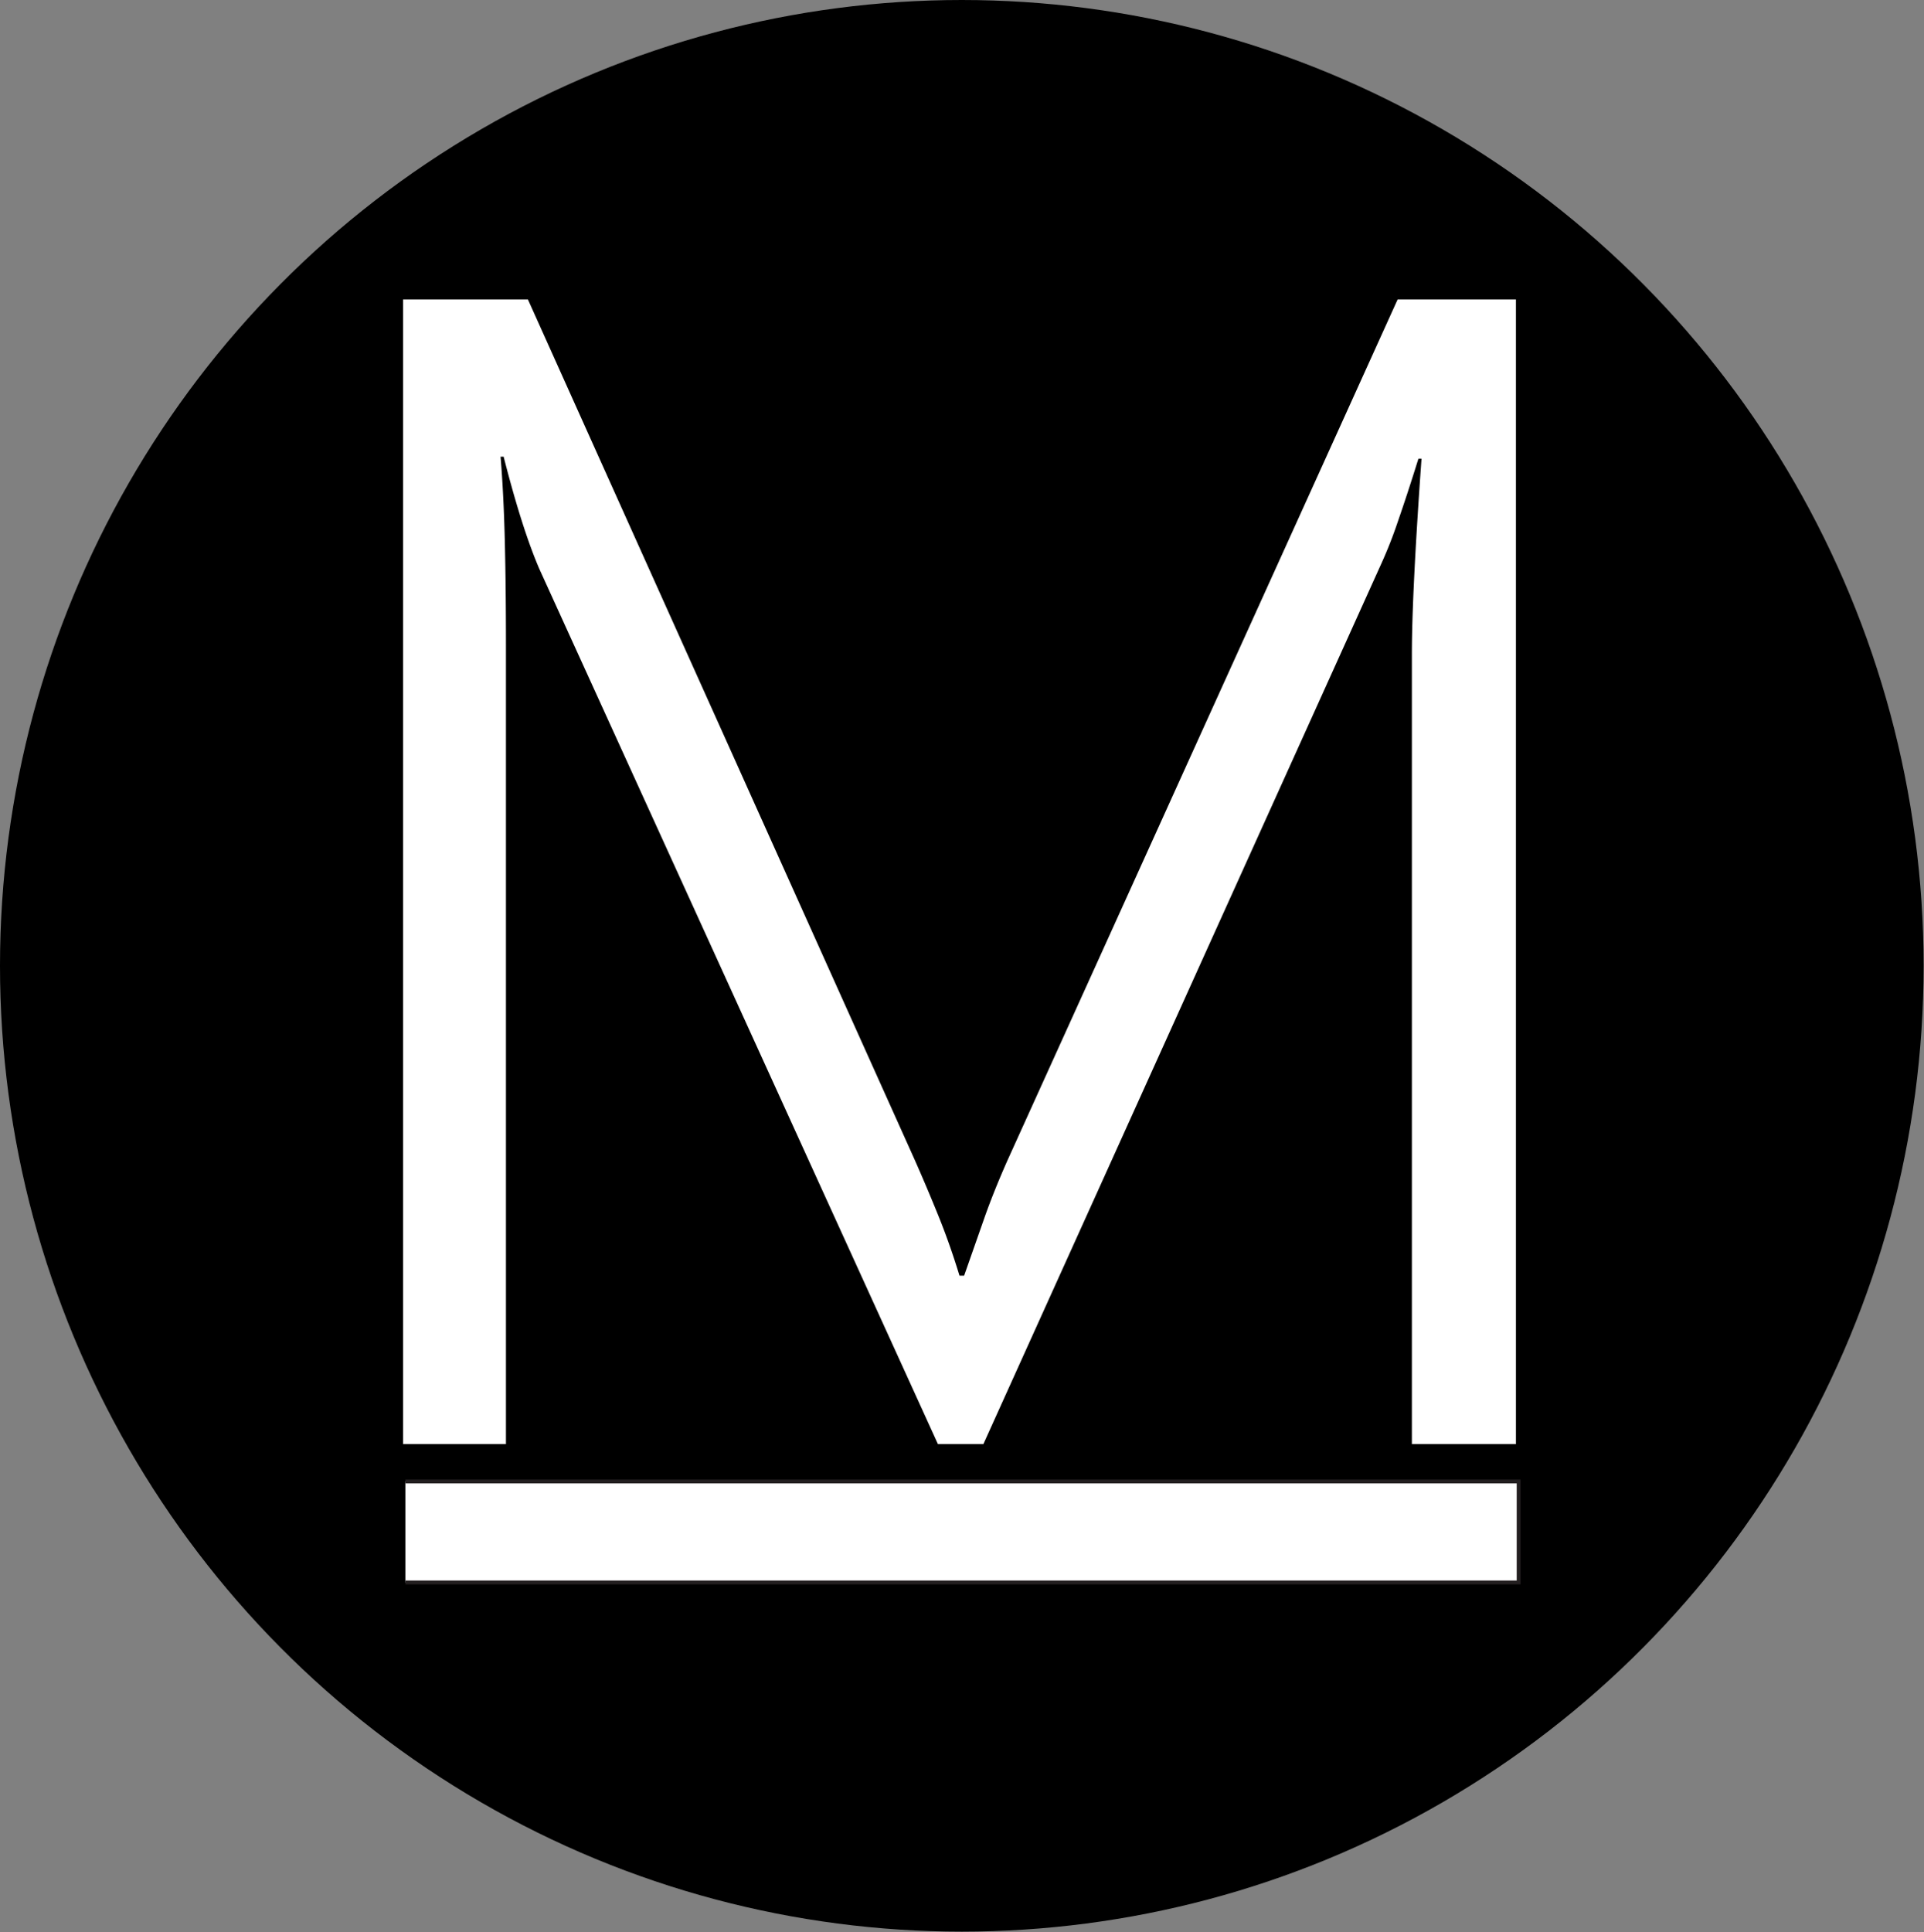 <svg xmlns="http://www.w3.org/2000/svg" width="499.3" height="501.3" viewBox="0 0 499.3 501.3"><rect x="0" y="0" width="499.3" height="501.3" fill="#808080" stroke="none"/><defs><style>.a{fill:#fff;}.b{fill:#231f20;}</style></defs><title>White M Black BG</title><ellipse cx="249.6" cy="250.6" rx="249.6" ry="250.6"/><path class="a" d="M367.1,374.7V169.7q0-15.7,2.5-50.7h-0.8q-2.9,9.3-5.3,16.2a114.3,114.3,0,0,1-4.4,11.2L255.9,374.7H244.1l-103.4-227q-4.5-10.4-9.3-29.2h-0.8q0.8,9.5,1.1,21.7t0.3,27.1V374.7H105.3V77.7h32.4L238.1,301q3.1,7,6.1,14.4t5.5,15.6h1.2l5.3-15.1q2.4-6.8,5.9-14.7L363.4,77.7h30.7v297h-27Z" transform="translate(-0.7)"/><polyline class="a" points="105.2 384.4 394.1 384.4 394.1 410.6 105.2 410.6"/><polygon class="b" points="394.6 411.1 105.2 411.1 105.2 410.1 393.6 410.1 393.6 384.9 105.2 384.9 105.2 383.9 394.6 383.9 394.6 411.1"/></svg>